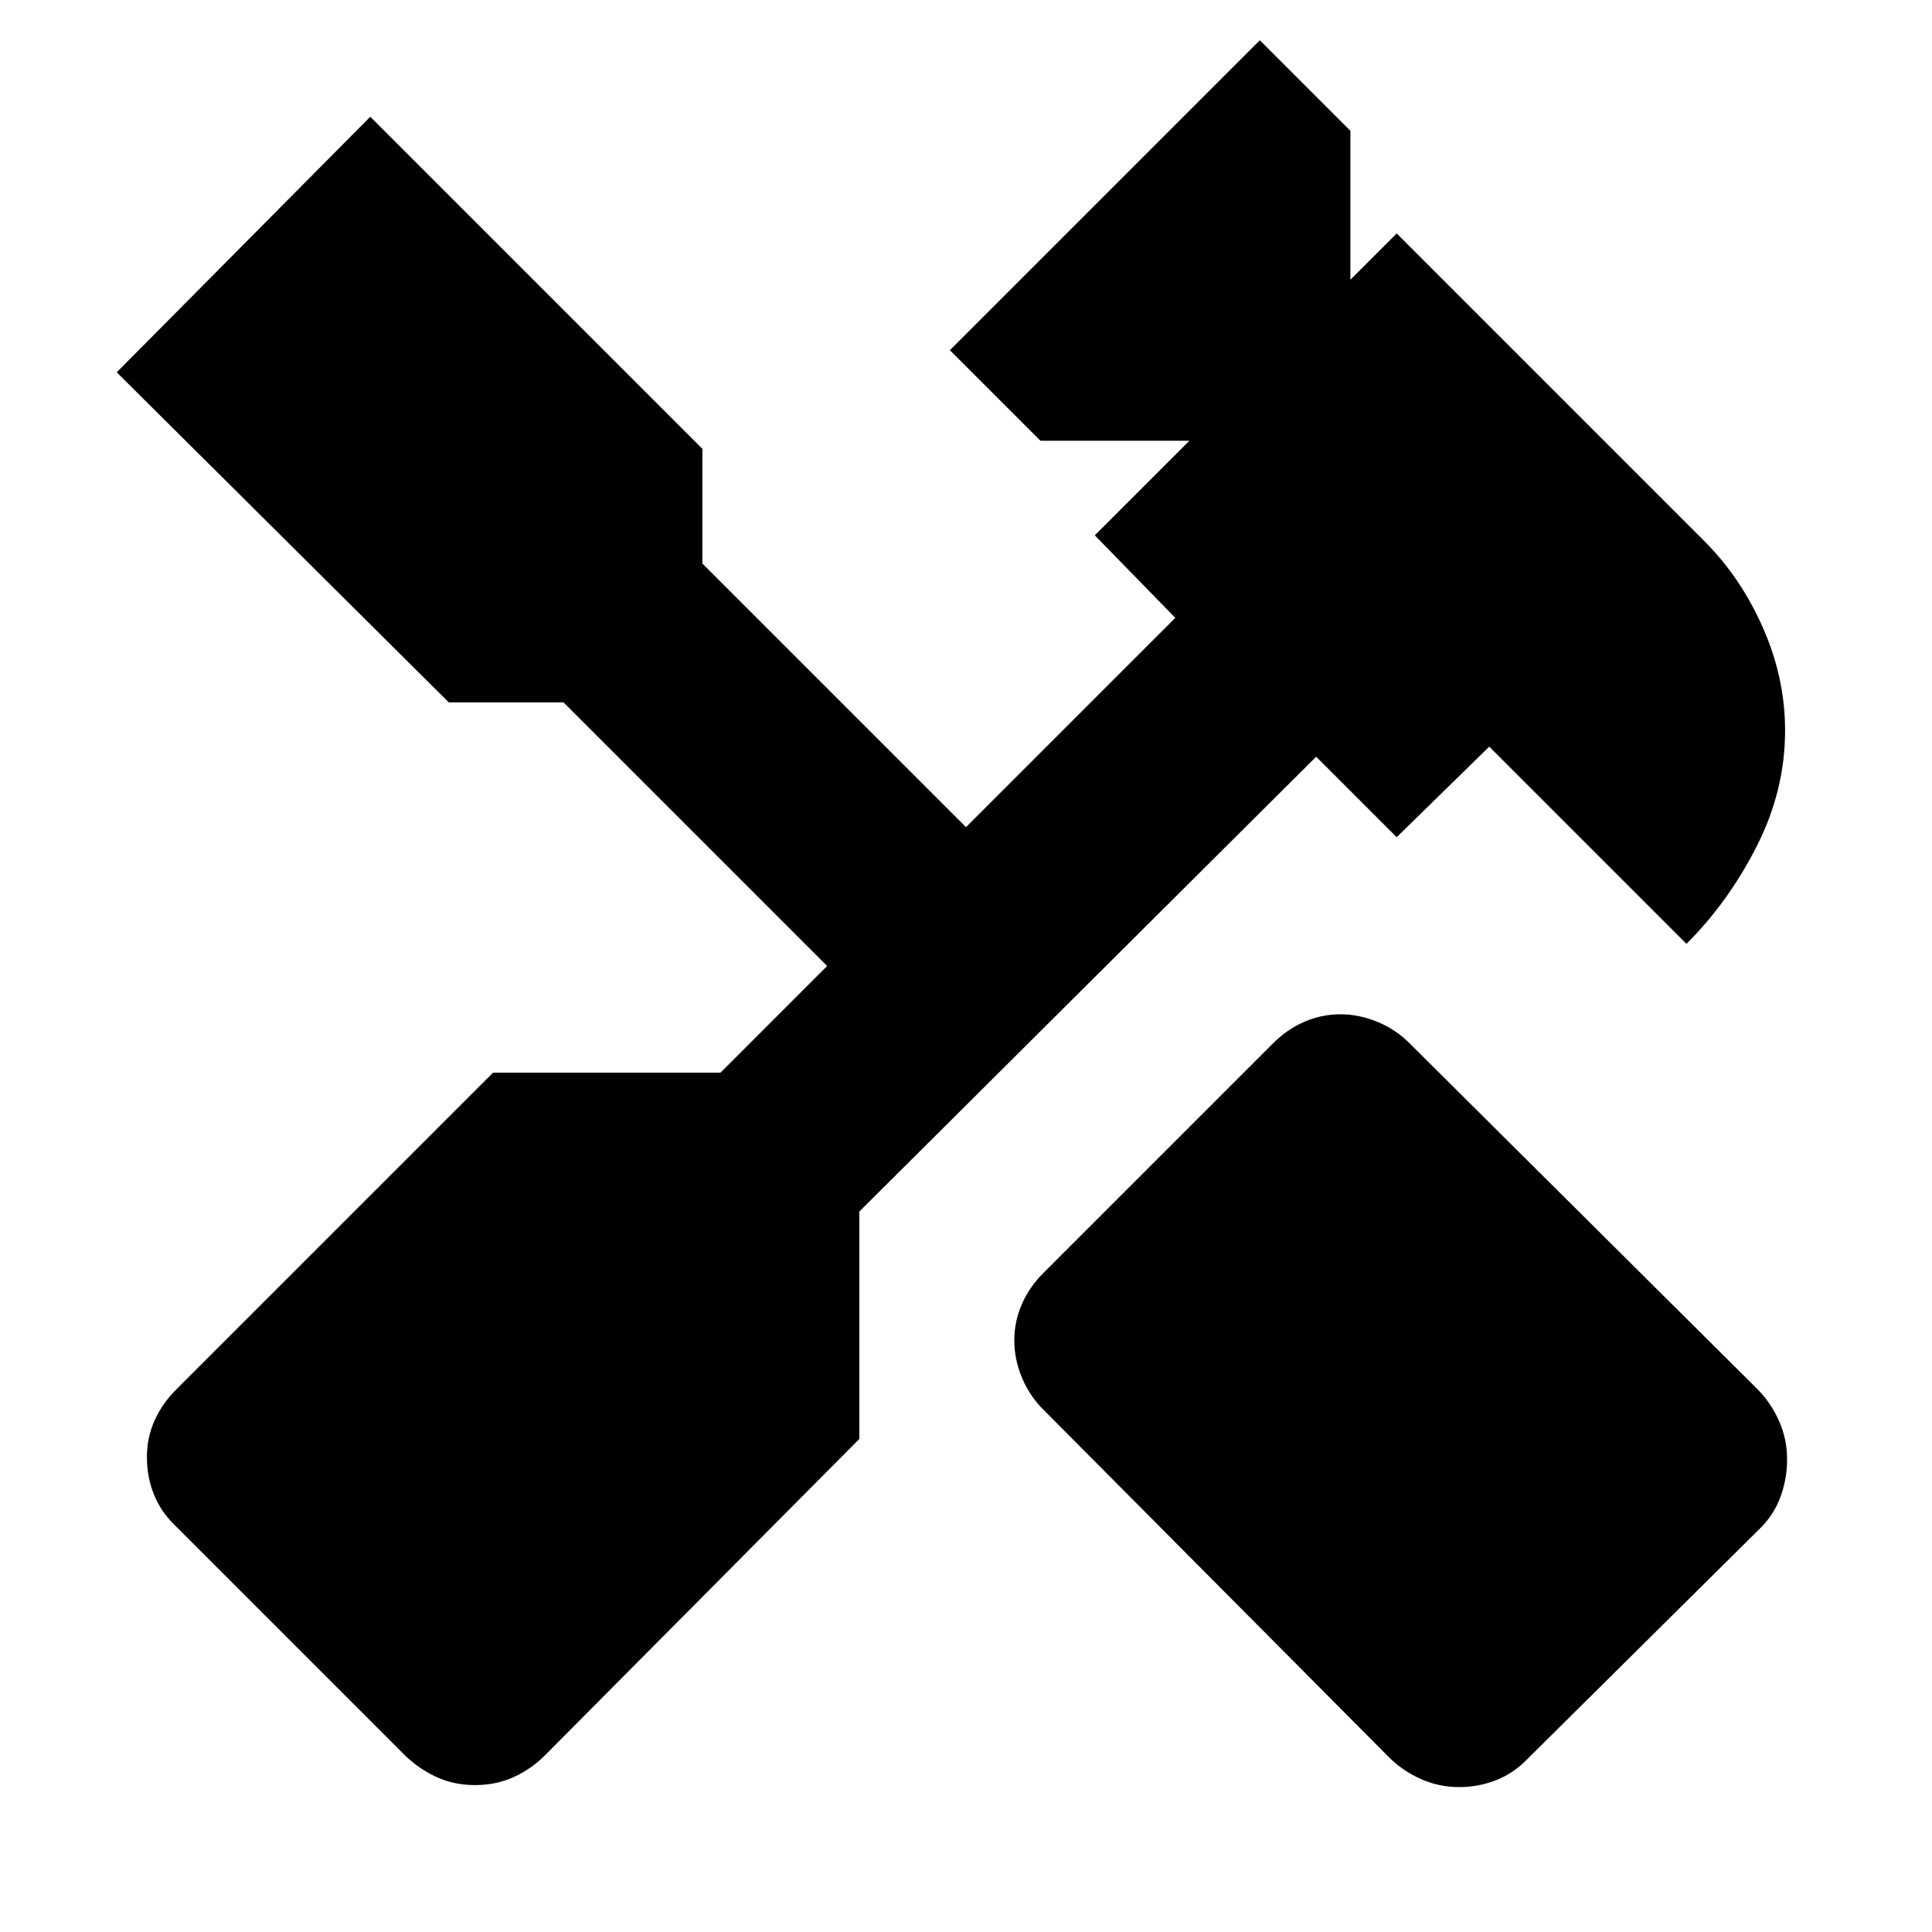 <svg xmlns="http://www.w3.org/2000/svg" height="20" viewBox="0 -960 960 960" width="20"><path d="M725-72q-9.91 0-18.95-4Q697-80 690-87L519-259q-7.18-6.93-11.09-16.18T504-294q0-9.57 3.91-18.32T519-328l113-113q6.93-7.18 15.68-11.09T666-456q9.57 0 18.82 3.91T701-441l172 171q7 7 11 16.07 4 9.06 4 19 0 9.93-3.41 19.03-3.41 9.1-10.59 15.9L759-86q-6.93 7.18-15.68 10.59T725-72Zm-489-1q-11 0-20.14-4.5Q206.71-82 200-89L87-202q-7-6.71-10.5-15.36Q73-226 73-236t4-18.6q4-8.6 11-15.4l157-157h113l53-53-131-131h-57L58-775l126-127 165 165v57l131 131 104-104-40-41 47-47h-74l-45-45 154-154 45 45v74l23-23 152.93 152.93Q865-673 876-648.07q11 24.92 11 51.07 0 29.65-14 57.32Q859-512 838-491l-98-98-46 45-40-40-227 226v113L271-88q-6.93 7-15.68 11T236-73Z"/></svg>